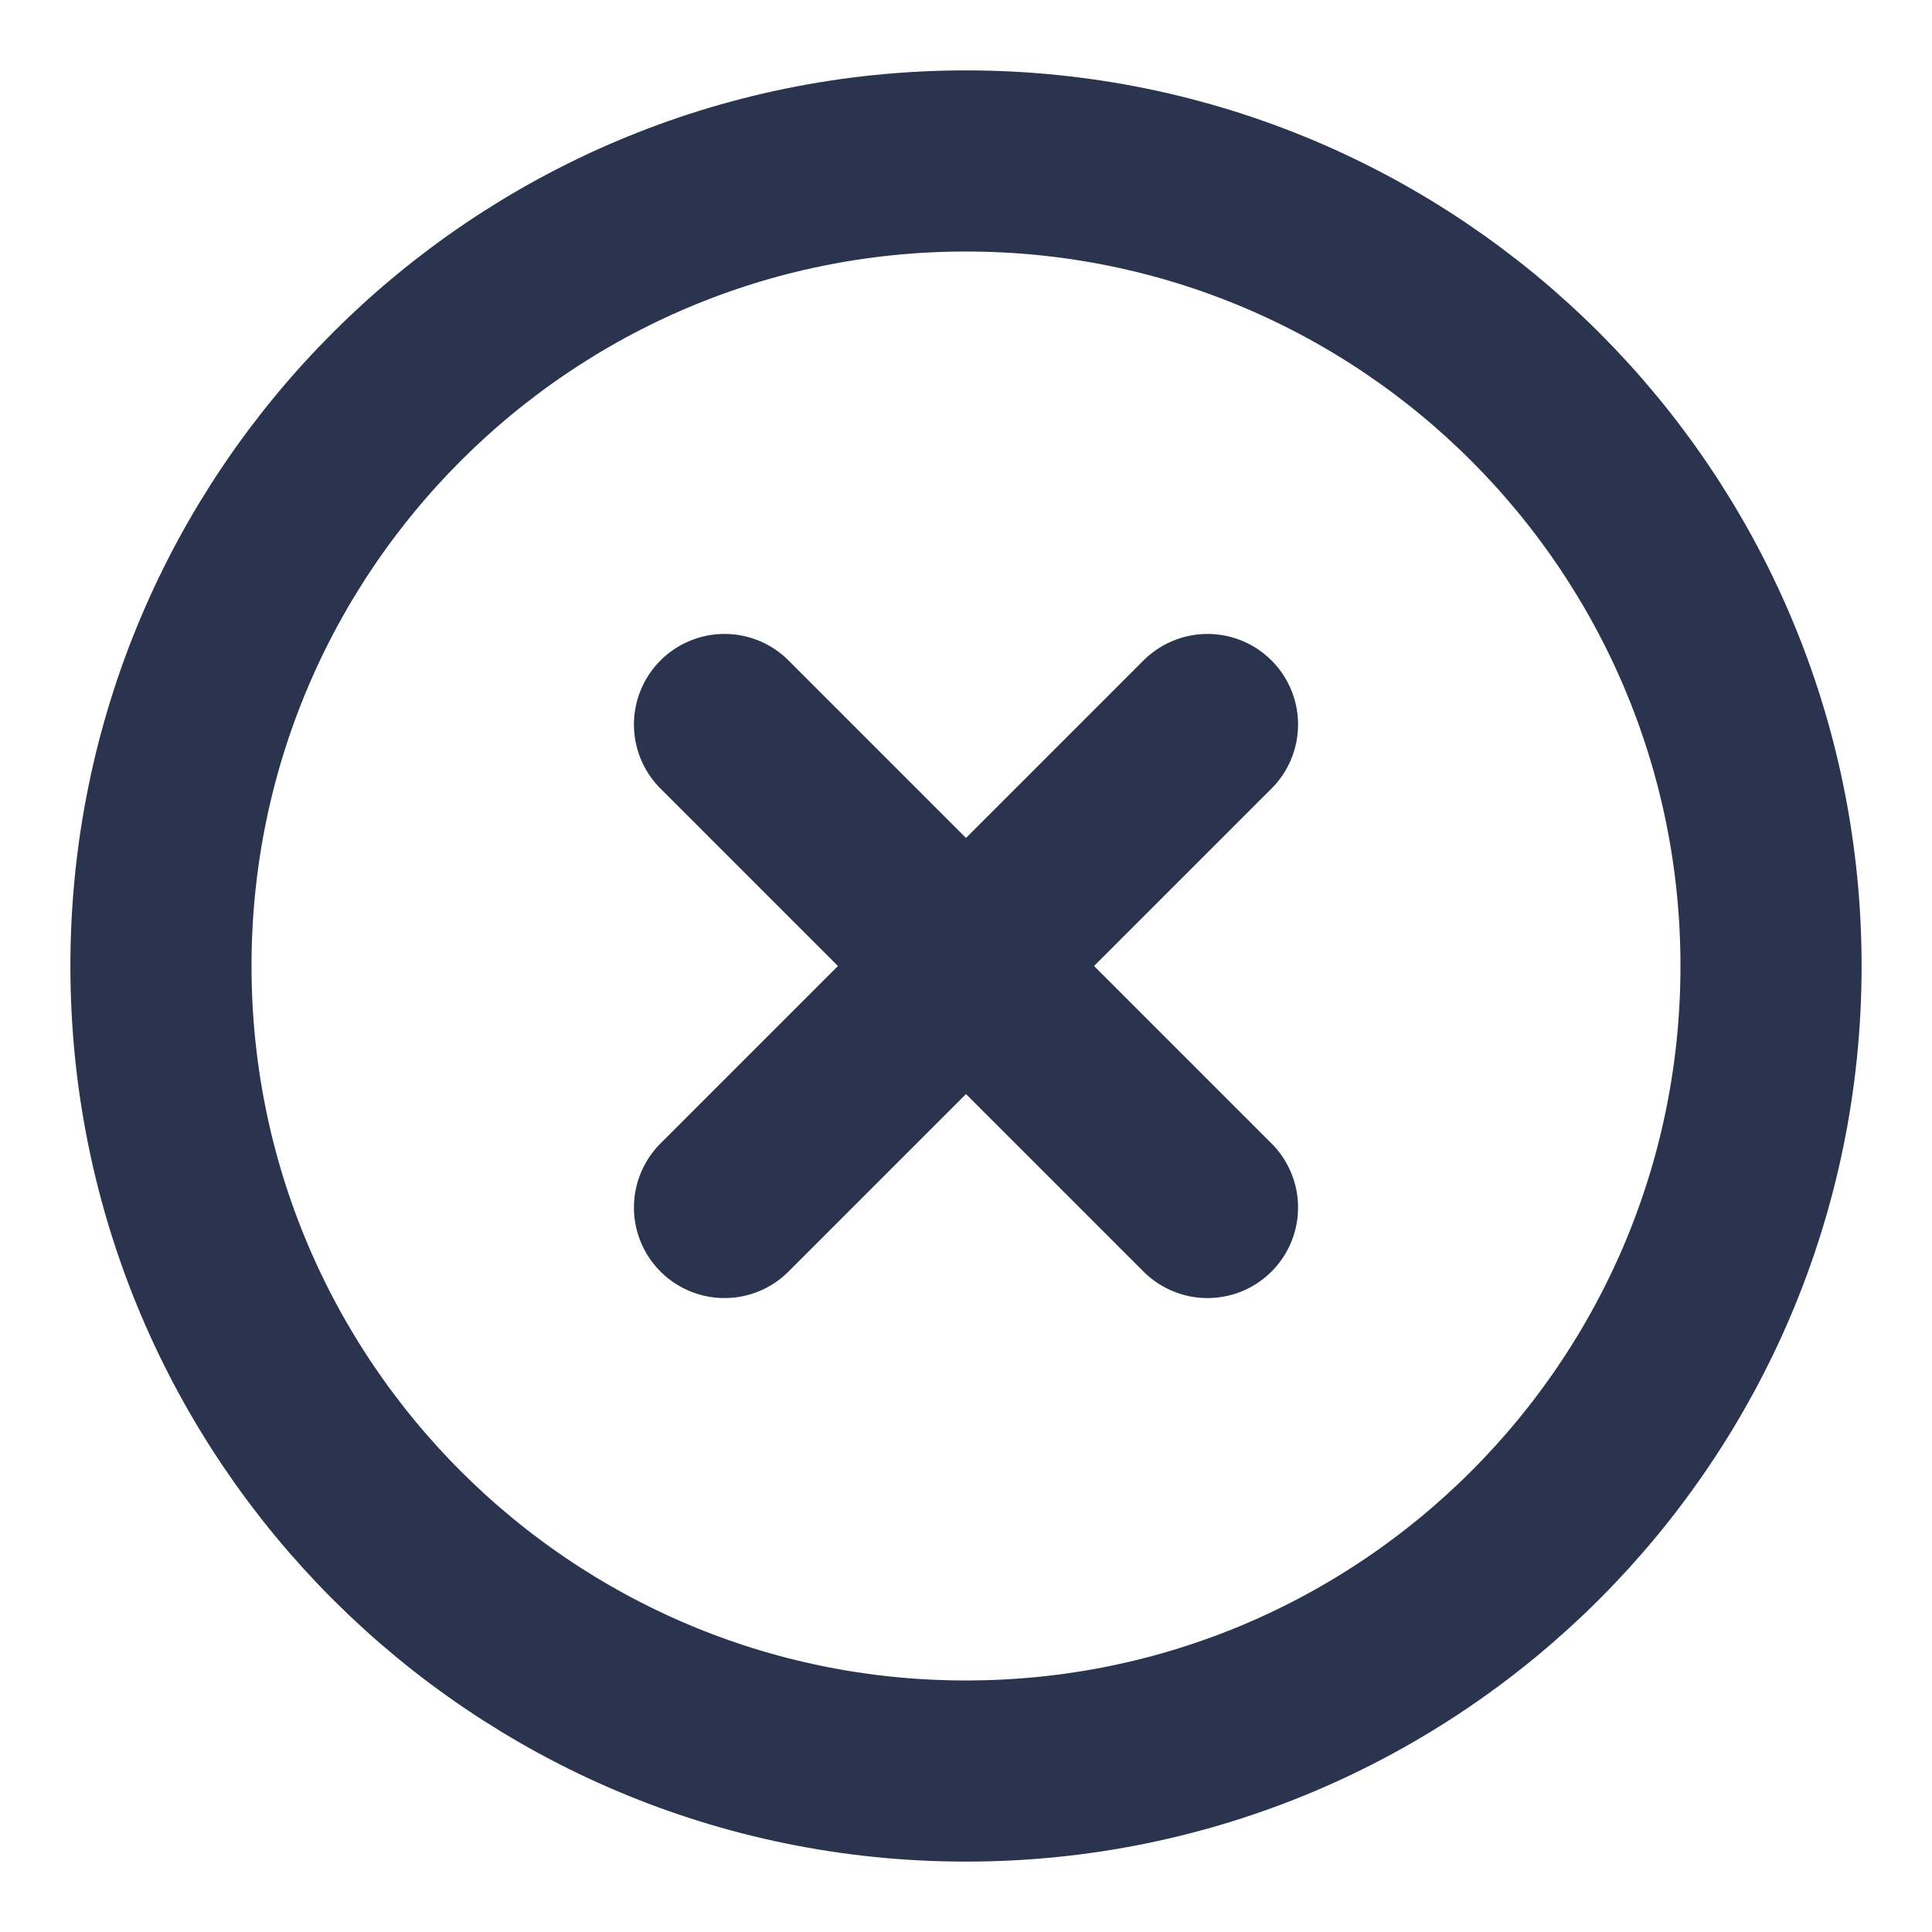 <svg width="16" height="16" viewBox="0 0 16 16" fill="none" xmlns="http://www.w3.org/2000/svg">
<g clip-path="url(#clip0_82_5703)">
<path d="M8 14.667C11.682 14.667 14.667 11.682 14.667 8C14.667 4.318 11.682 1.333 8 1.333C4.318 1.333 1.333 4.318 1.333 8C1.333 11.682 4.318 14.667 8 14.667Z" stroke="#2A344F" stroke-width="1.5" stroke-linecap="round" stroke-linejoin="round"/>
<path d="M10 6L6 10" stroke="#2A344F" stroke-width="1.5" stroke-linecap="round" stroke-linejoin="round"/>
<path d="M6 6L10 10" stroke="#2A344F" stroke-width="1.5" stroke-linecap="round" stroke-linejoin="round"/>
</g>
<defs>
<clipPath id="clip0_82_5703">
<rect width="16" height="16" fill="white"/>
</clipPath>
</defs>
</svg>
